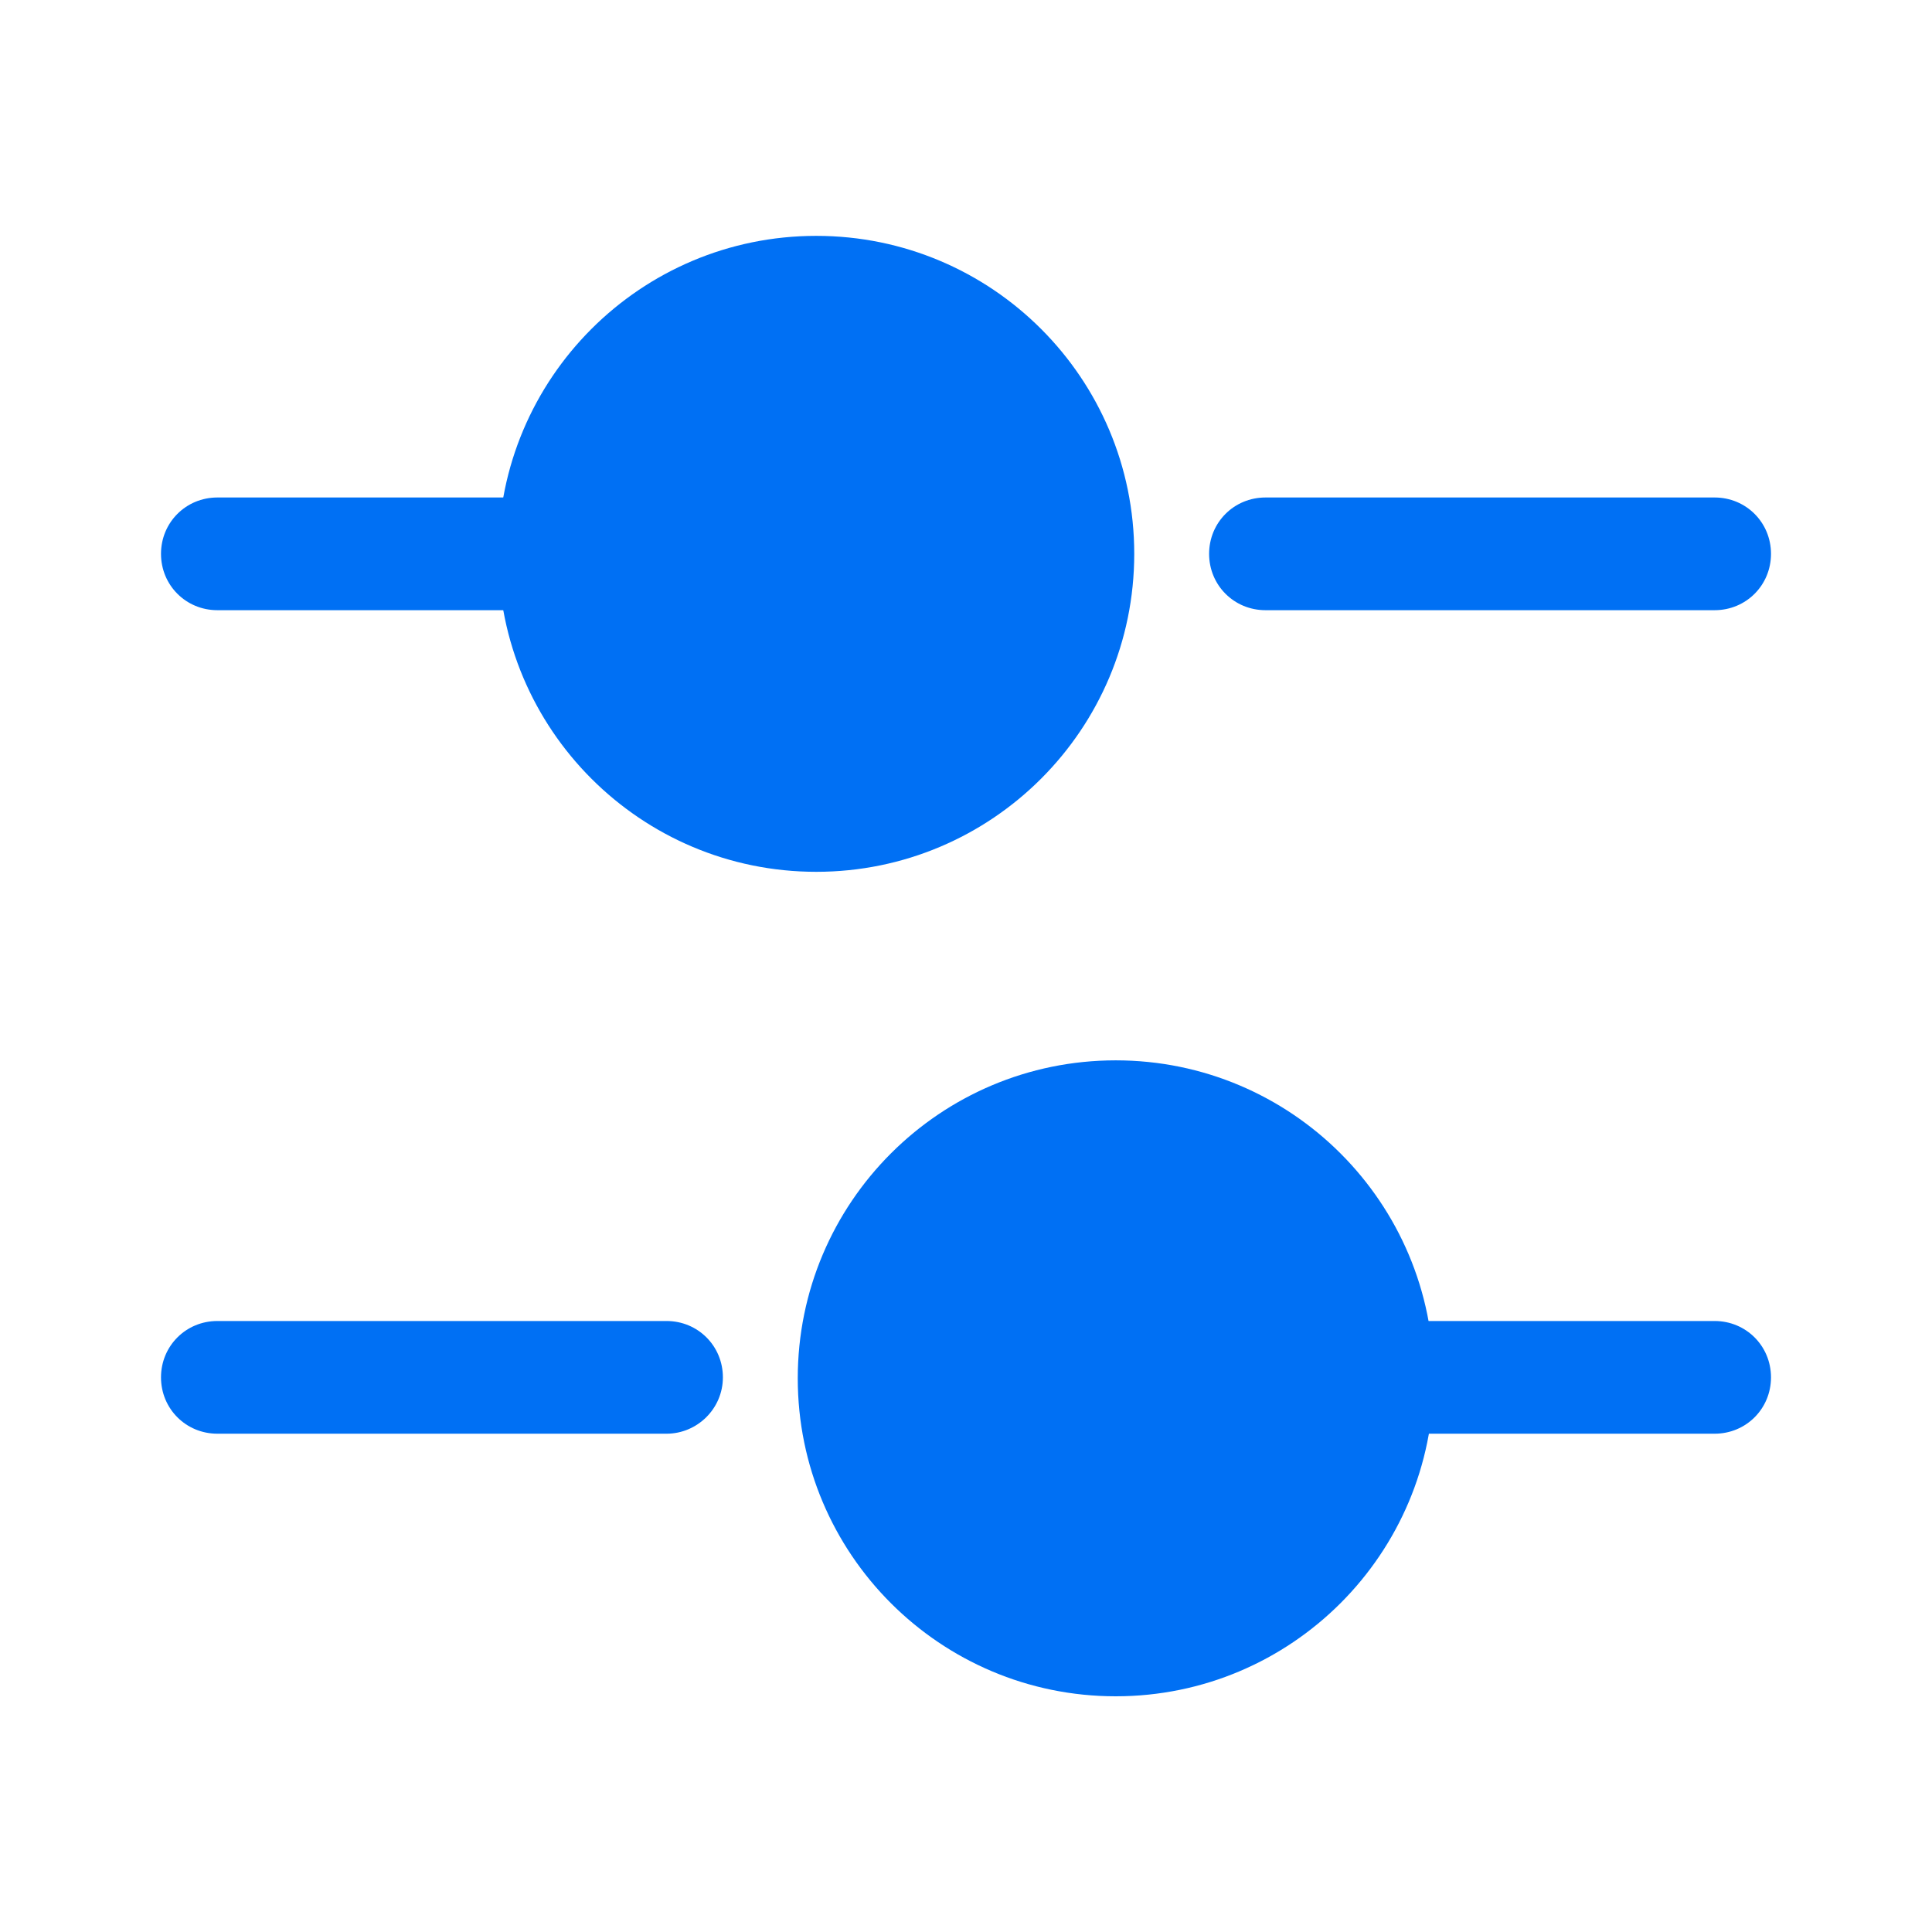<svg width="24" height="24" viewBox="0 0 24 24" fill="none" xmlns="http://www.w3.org/2000/svg">
<path d="M21.3 7.58H15.72C15.33 7.58 15.02 7.27 15.02 6.88C15.02 6.49 15.33 6.18 15.72 6.18H21.3C21.69 6.18 22 6.49 22 6.88C22 7.27 21.69 7.58 21.3 7.58Z" fill="#0070F4"/>
<path d="M6.42 7.58H2.7C2.31 7.58 2 7.27 2 6.88C2 6.49 2.31 6.18 2.7 6.18H6.42C6.81 6.18 7.12 6.49 7.12 6.88C7.12 7.27 6.8 7.58 6.42 7.58Z" fill="#0070F4"/>
<path d="M10.14 10.83C12.322 10.83 14.09 9.061 14.09 6.88C14.09 4.698 12.322 2.93 10.14 2.93C7.958 2.93 6.19 4.698 6.19 6.88C6.19 9.061 7.958 10.83 10.14 10.83Z" fill="#0070F4"/>
<path d="M21.3 17.81H17.58C17.19 17.81 16.88 17.5 16.88 17.11C16.88 16.72 17.19 16.41 17.58 16.41H21.3C21.69 16.41 22 16.72 22 17.11C22 17.5 21.69 17.81 21.3 17.81Z" fill="#0070F4"/>
<path d="M8.28 17.81H2.7C2.31 17.81 2 17.5 2 17.11C2 16.72 2.31 16.41 2.7 16.41H8.28C8.67 16.41 8.98 16.72 8.98 17.11C8.98 17.5 8.66 17.81 8.28 17.81Z" fill="#0070F4"/>
<path d="M13.86 21.072C16.041 21.072 17.81 19.303 17.81 17.122C17.81 14.94 16.041 13.172 13.86 13.172C11.678 13.172 9.91 14.94 9.91 17.122C9.91 19.303 11.678 21.072 13.86 21.072Z" fill="#0070F4"/>
</svg>
